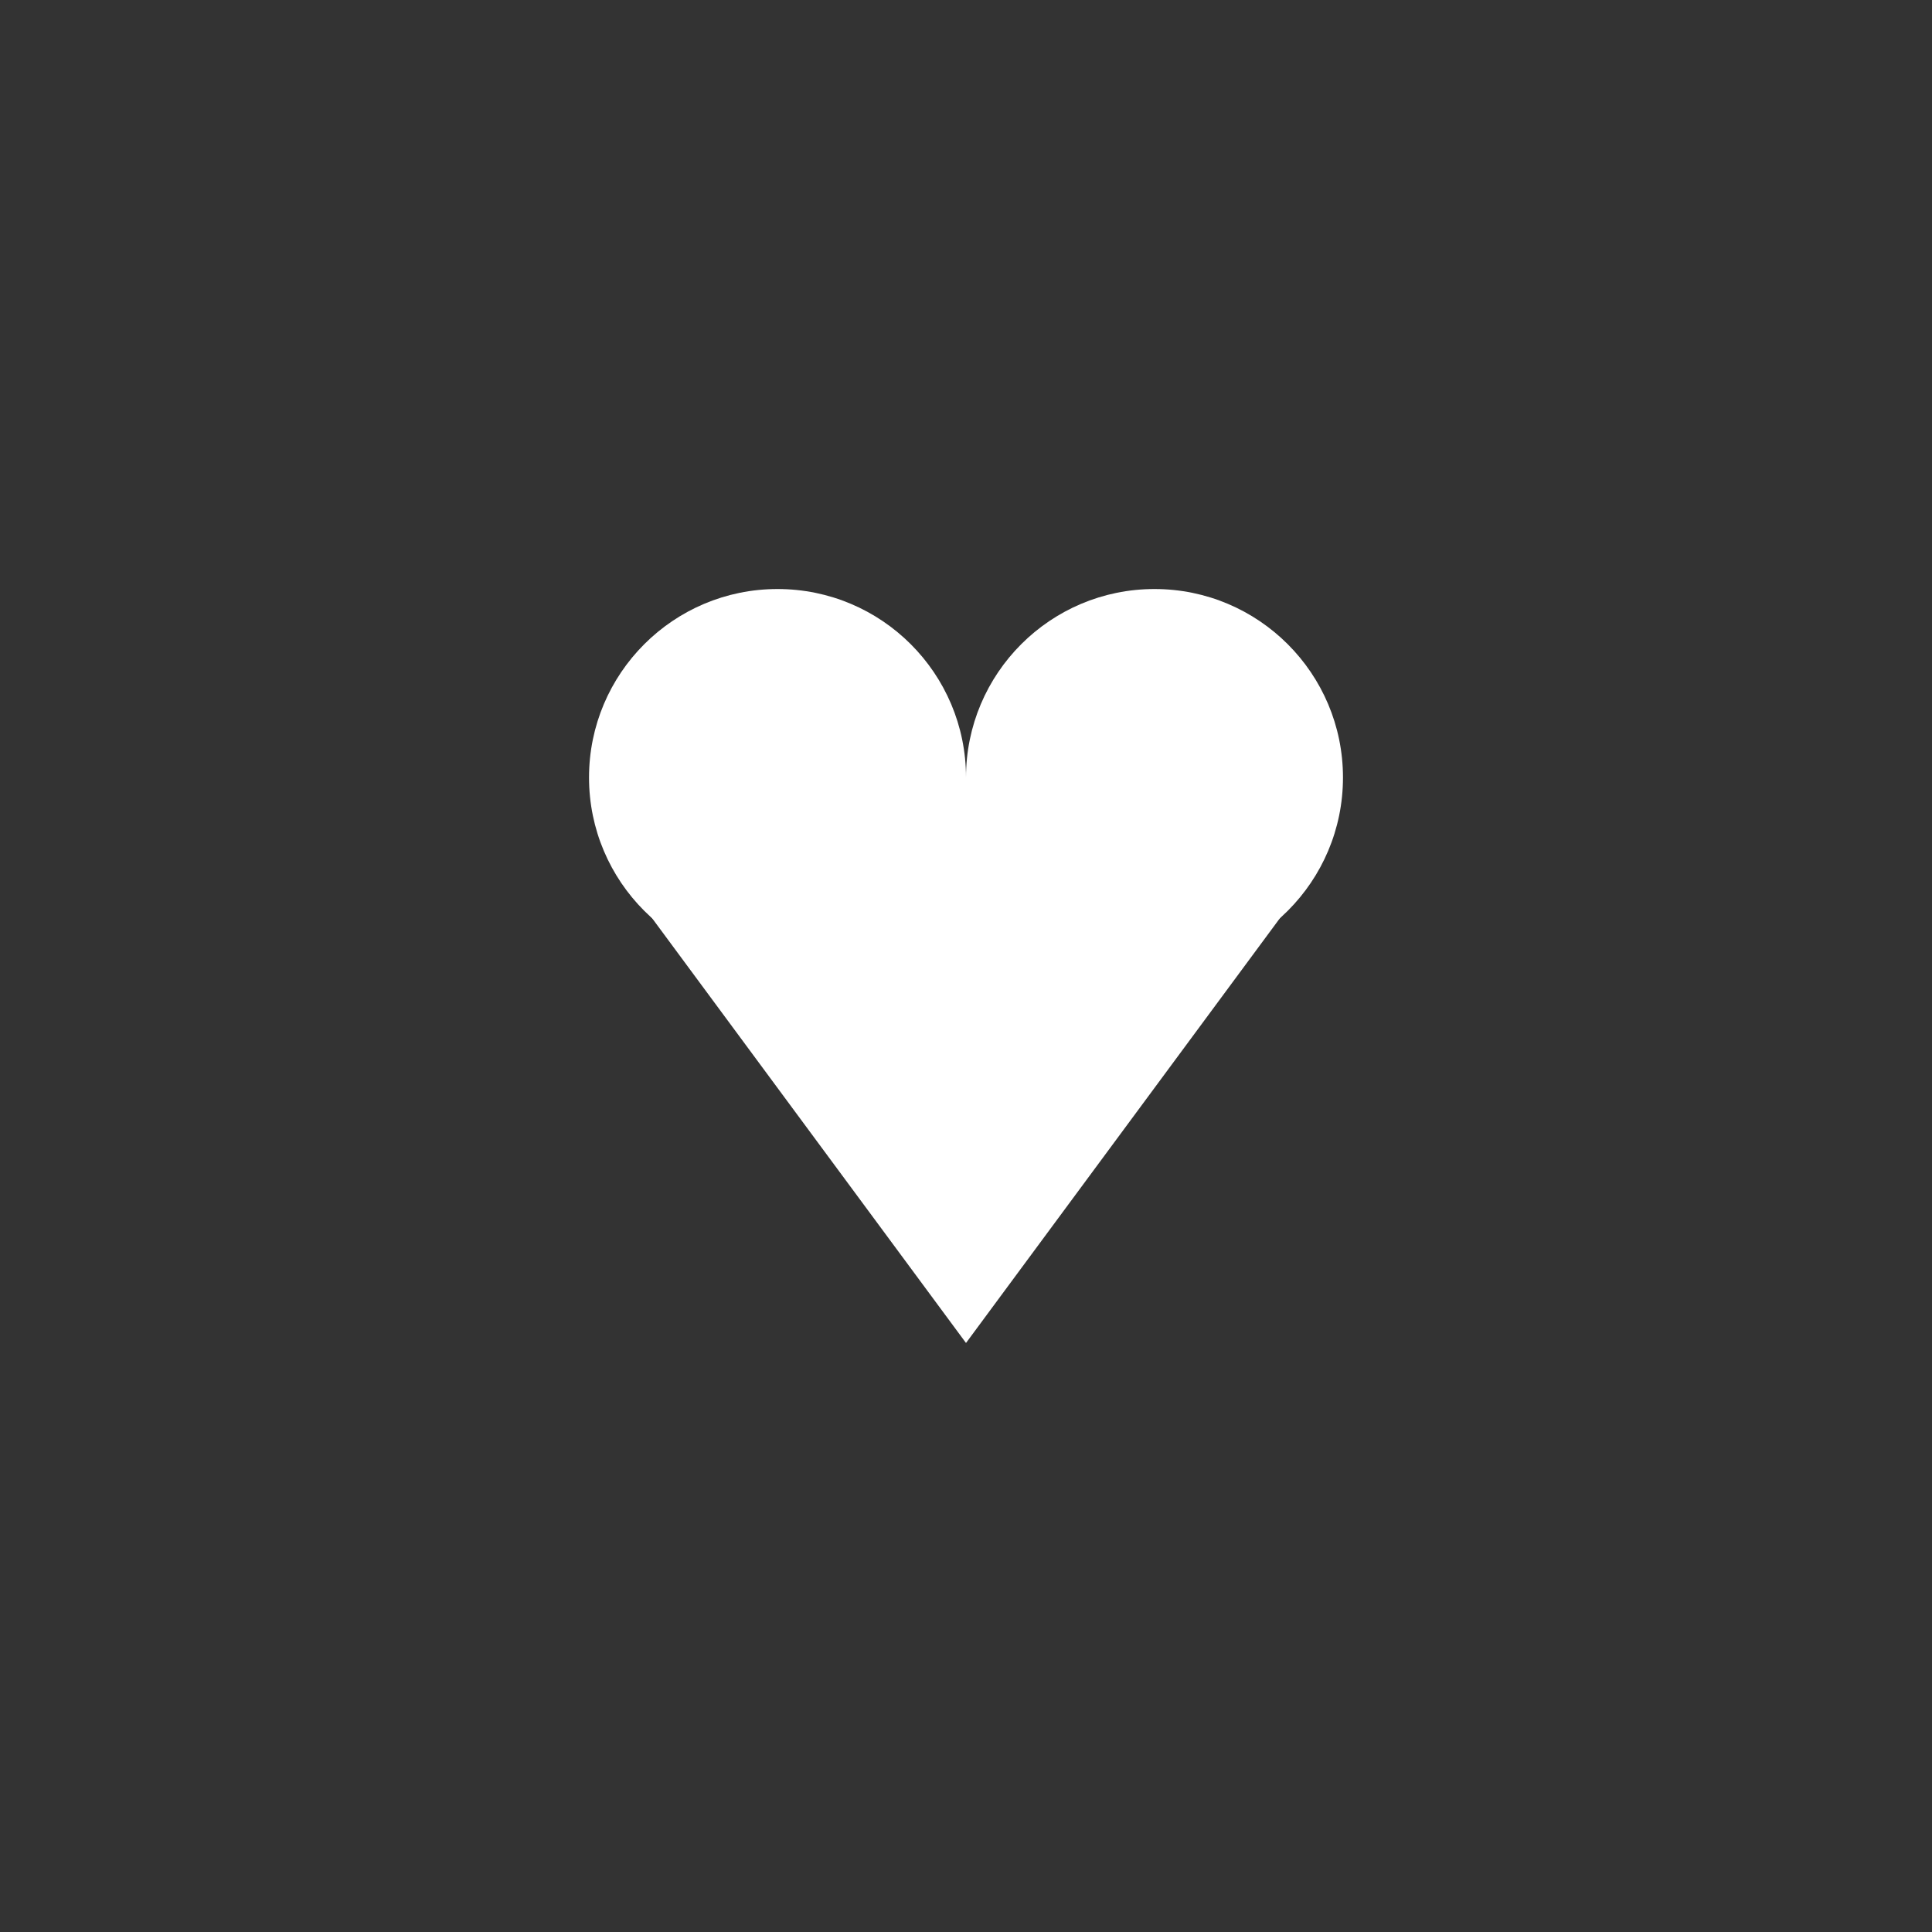 <svg width="82" height="82" viewBox="0 0 82 82" fill="none" xmlns="http://www.w3.org/2000/svg">
<rect x="0" y="0" width="82" height="82" fill="#333333" stroke="none"/>
<circle cx="33" cy="33" r="8" fill="white"/>
<circle cx="49" cy="33" r="8" fill="white"/>
<path d="M41 57L27.144 38.25H54.856L41 57Z" fill="white"/>
<rect x="38" y="33" width="6" height="6" fill="white"/>
</svg>

